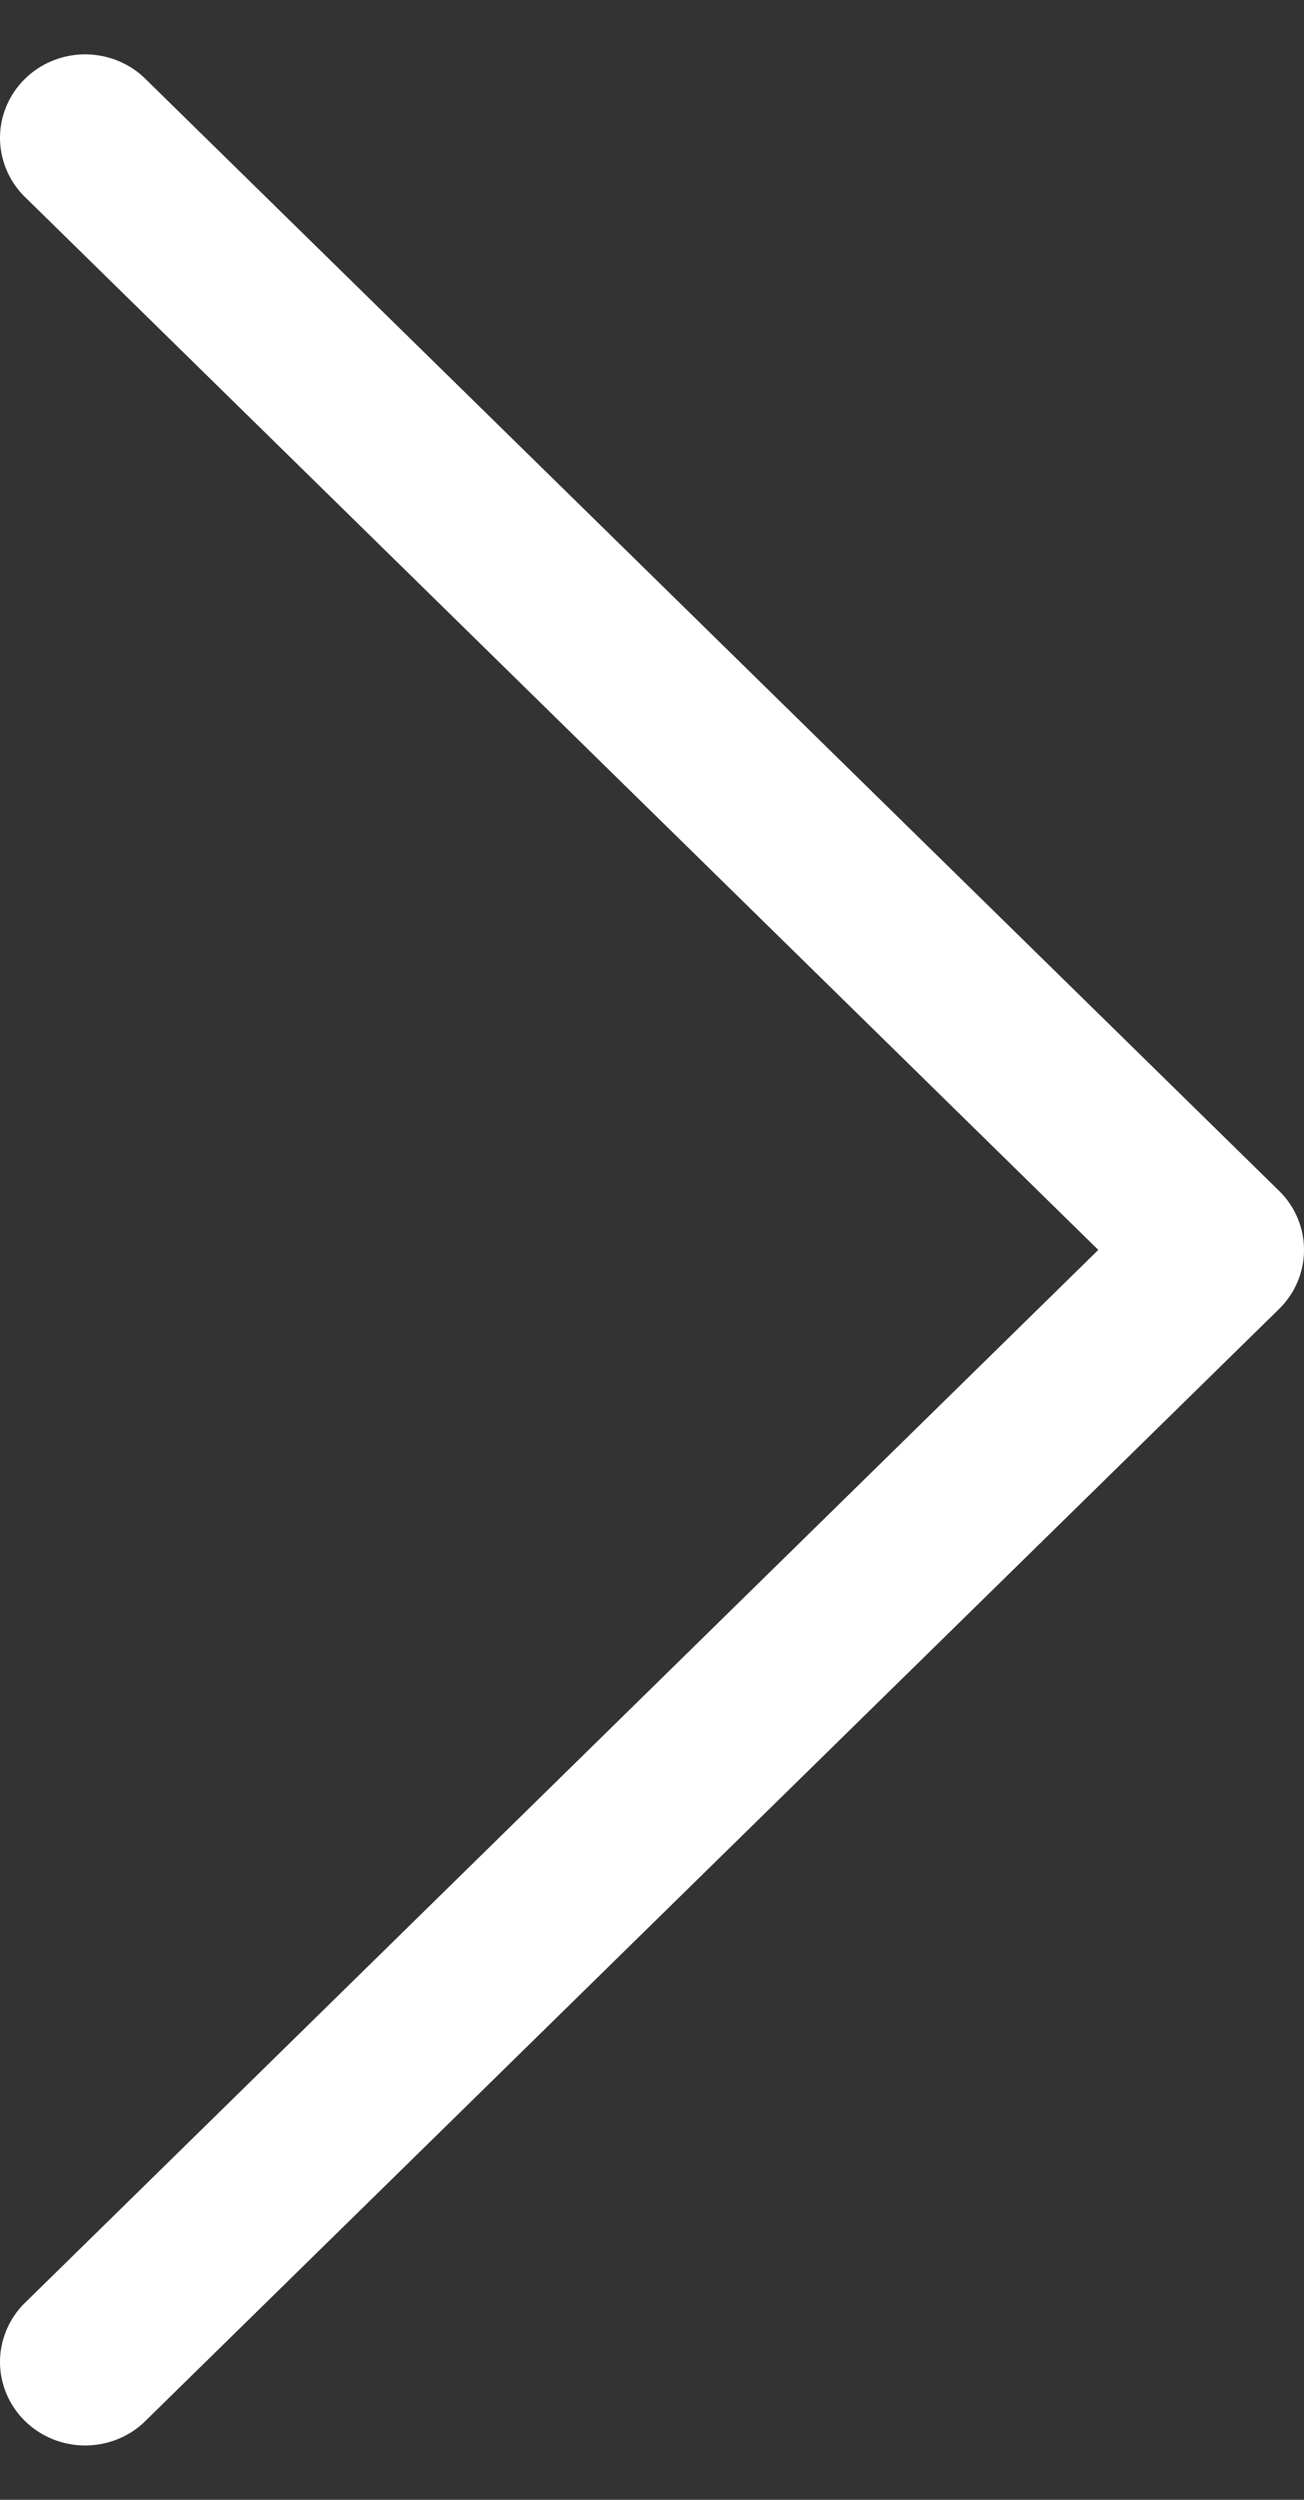 <svg width="12" height="23" viewBox="0 0 12 23" fill="none" xmlns="http://www.w3.org/2000/svg">
<rect x="0" y="0" width="12" height="23" fill="#333333" stroke="none"/>
<path d="M11.771 12.043L1.318 22.294C1.17 22.43 0.973 22.503 0.77 22.5C0.567 22.496 0.373 22.416 0.23 22.275C0.086 22.134 0.004 21.944 0 21.745C-0.003 21.546 0.072 21.353 0.21 21.207L10.107 11.5L0.21 1.793C0.072 1.647 -0.003 1.454 0 1.255C0.004 1.056 0.086 0.866 0.23 0.725C0.373 0.584 0.567 0.504 0.77 0.5C0.973 0.497 1.17 0.571 1.318 0.706L11.771 10.957C11.918 11.101 12 11.296 12 11.5C12 11.704 11.918 11.899 11.771 12.043Z" fill="white"/>
</svg>
